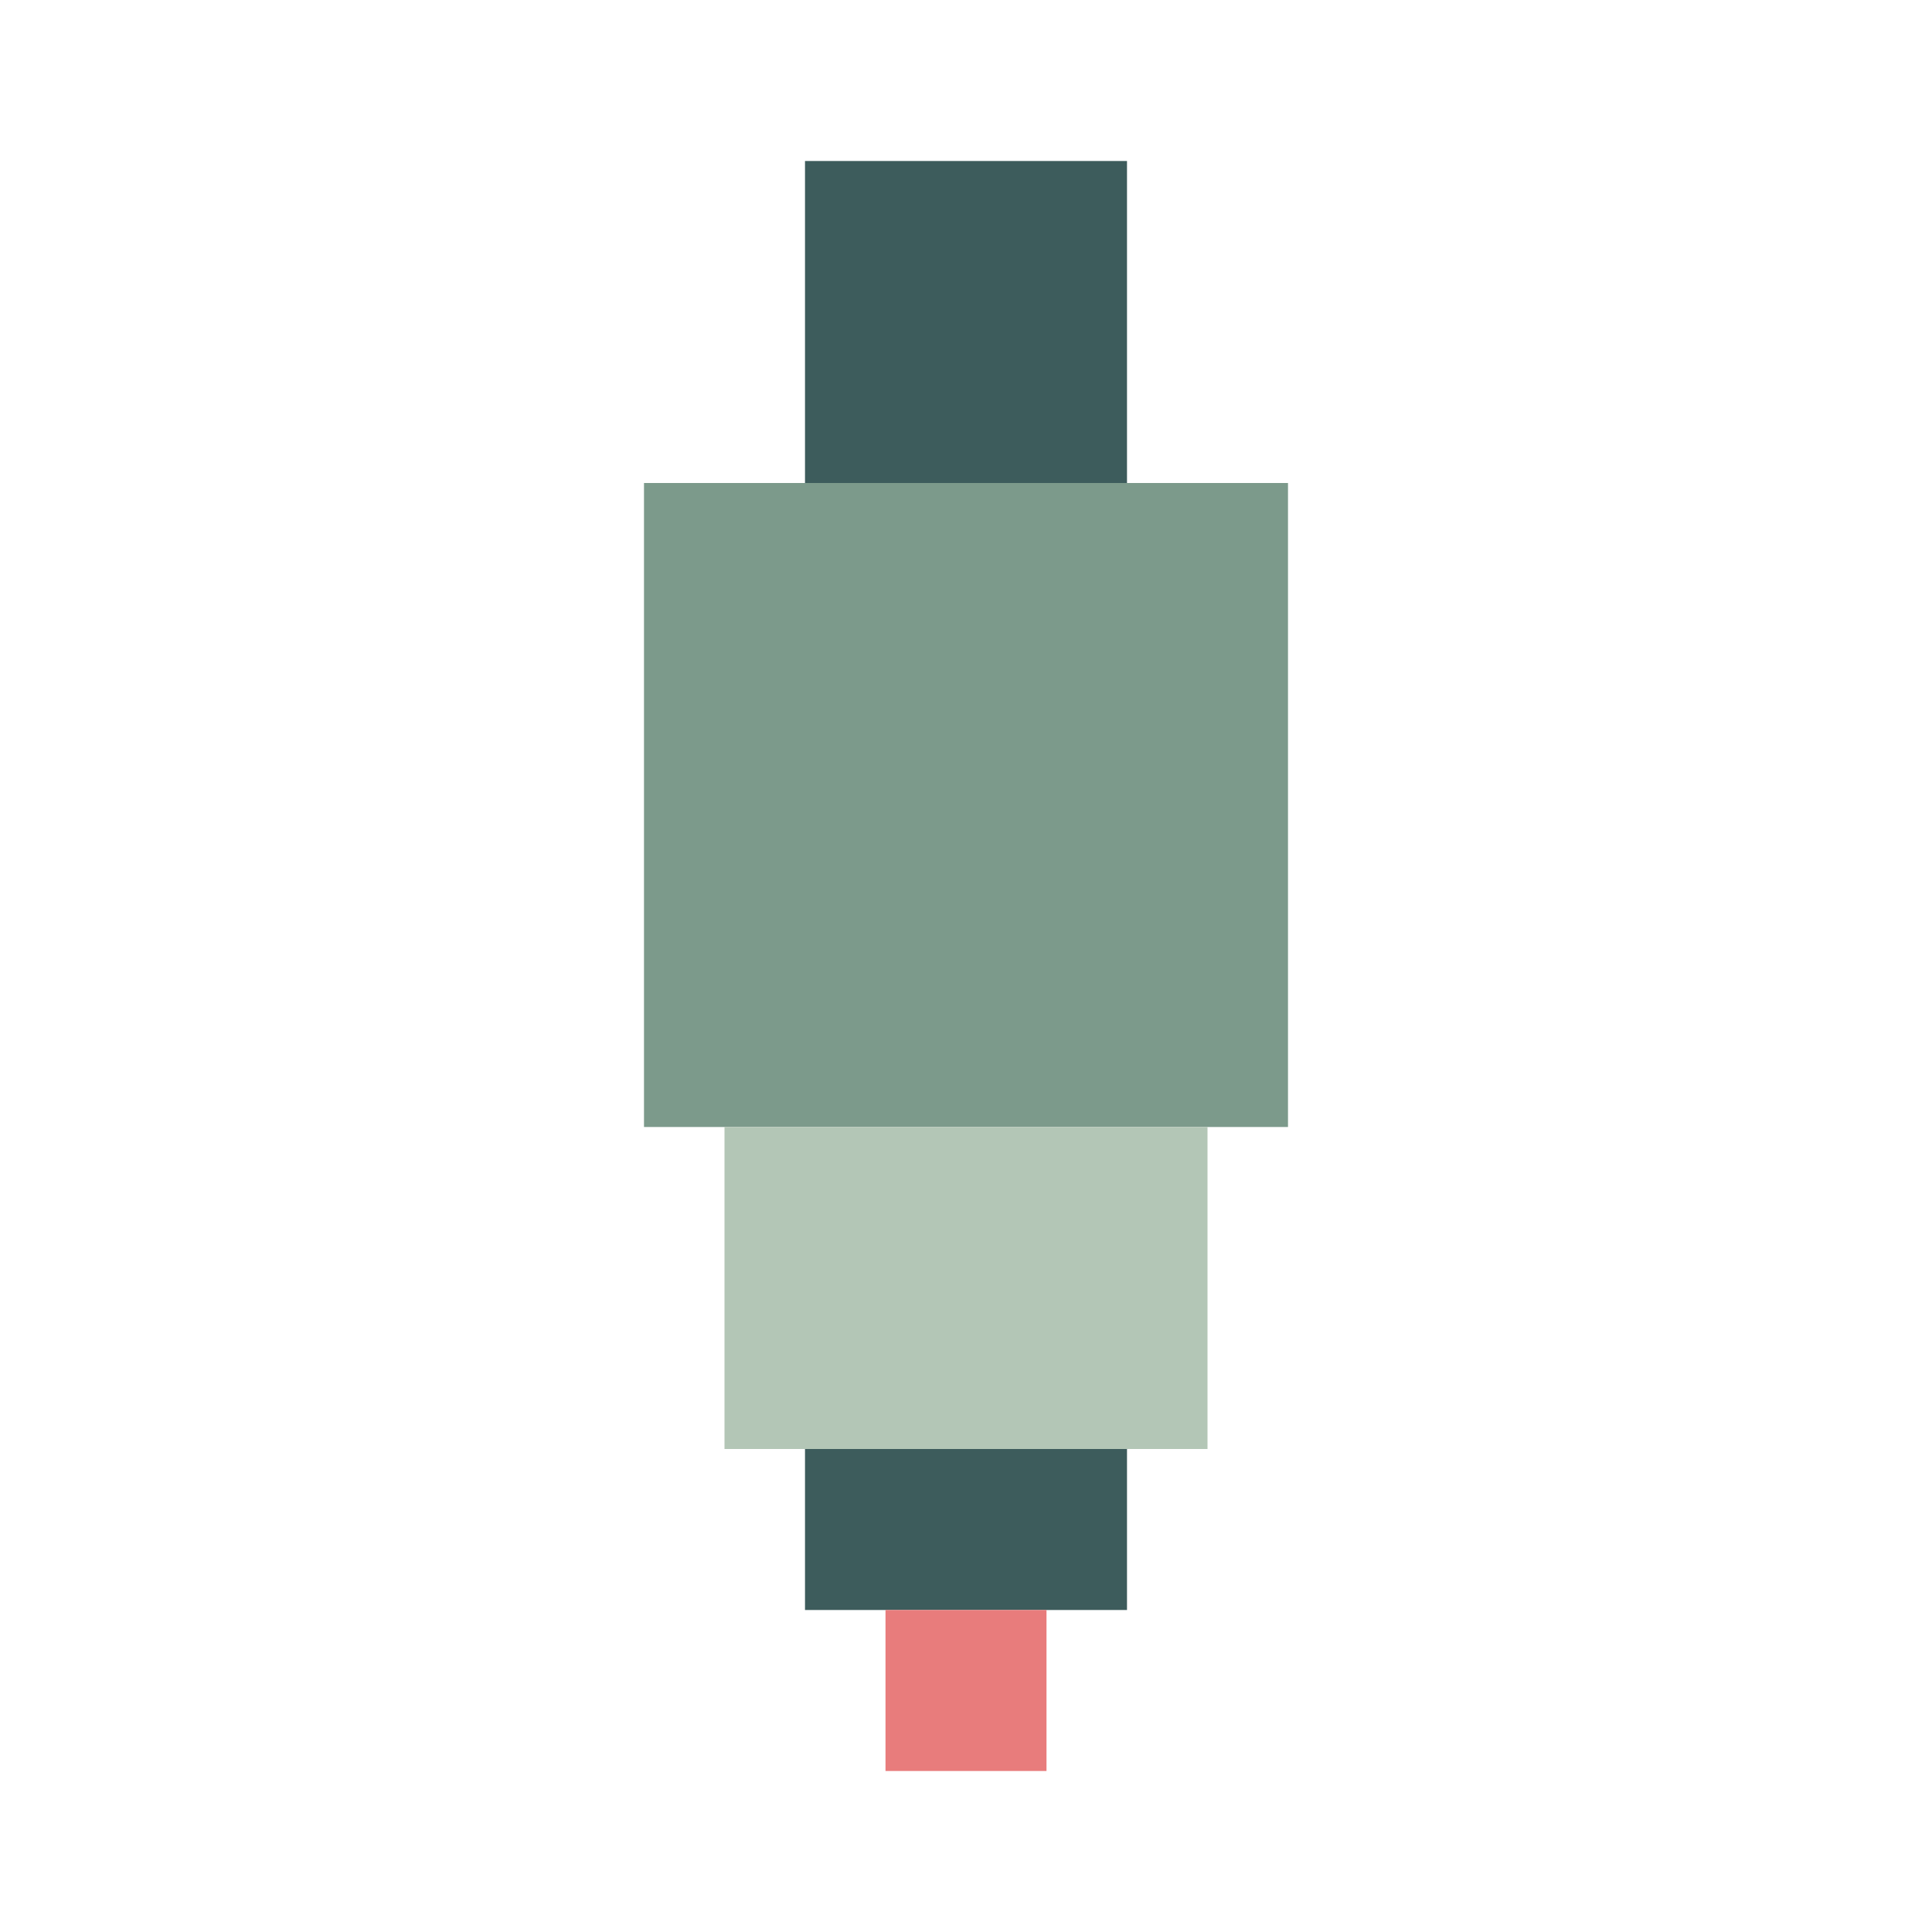 <svg width="24" height="24" viewBox="0 0 24 24" fill="none" xmlns="http://www.w3.org/2000/svg">
  <rect x="10" y="2" width="4" height="4" fill="#3d5c5c"/>
  <rect x="8" y="6" width="8" height="8" fill="#7c9a8b"/>
  <rect x="9" y="14" width="6" height="4" fill="#b3c6b6"/>
  <rect x="10" y="18" width="4" height="2" fill="#3d5c5c"/>
  <rect x="11" y="20" width="2" height="2" fill="#e87c7c"/>
</svg>
